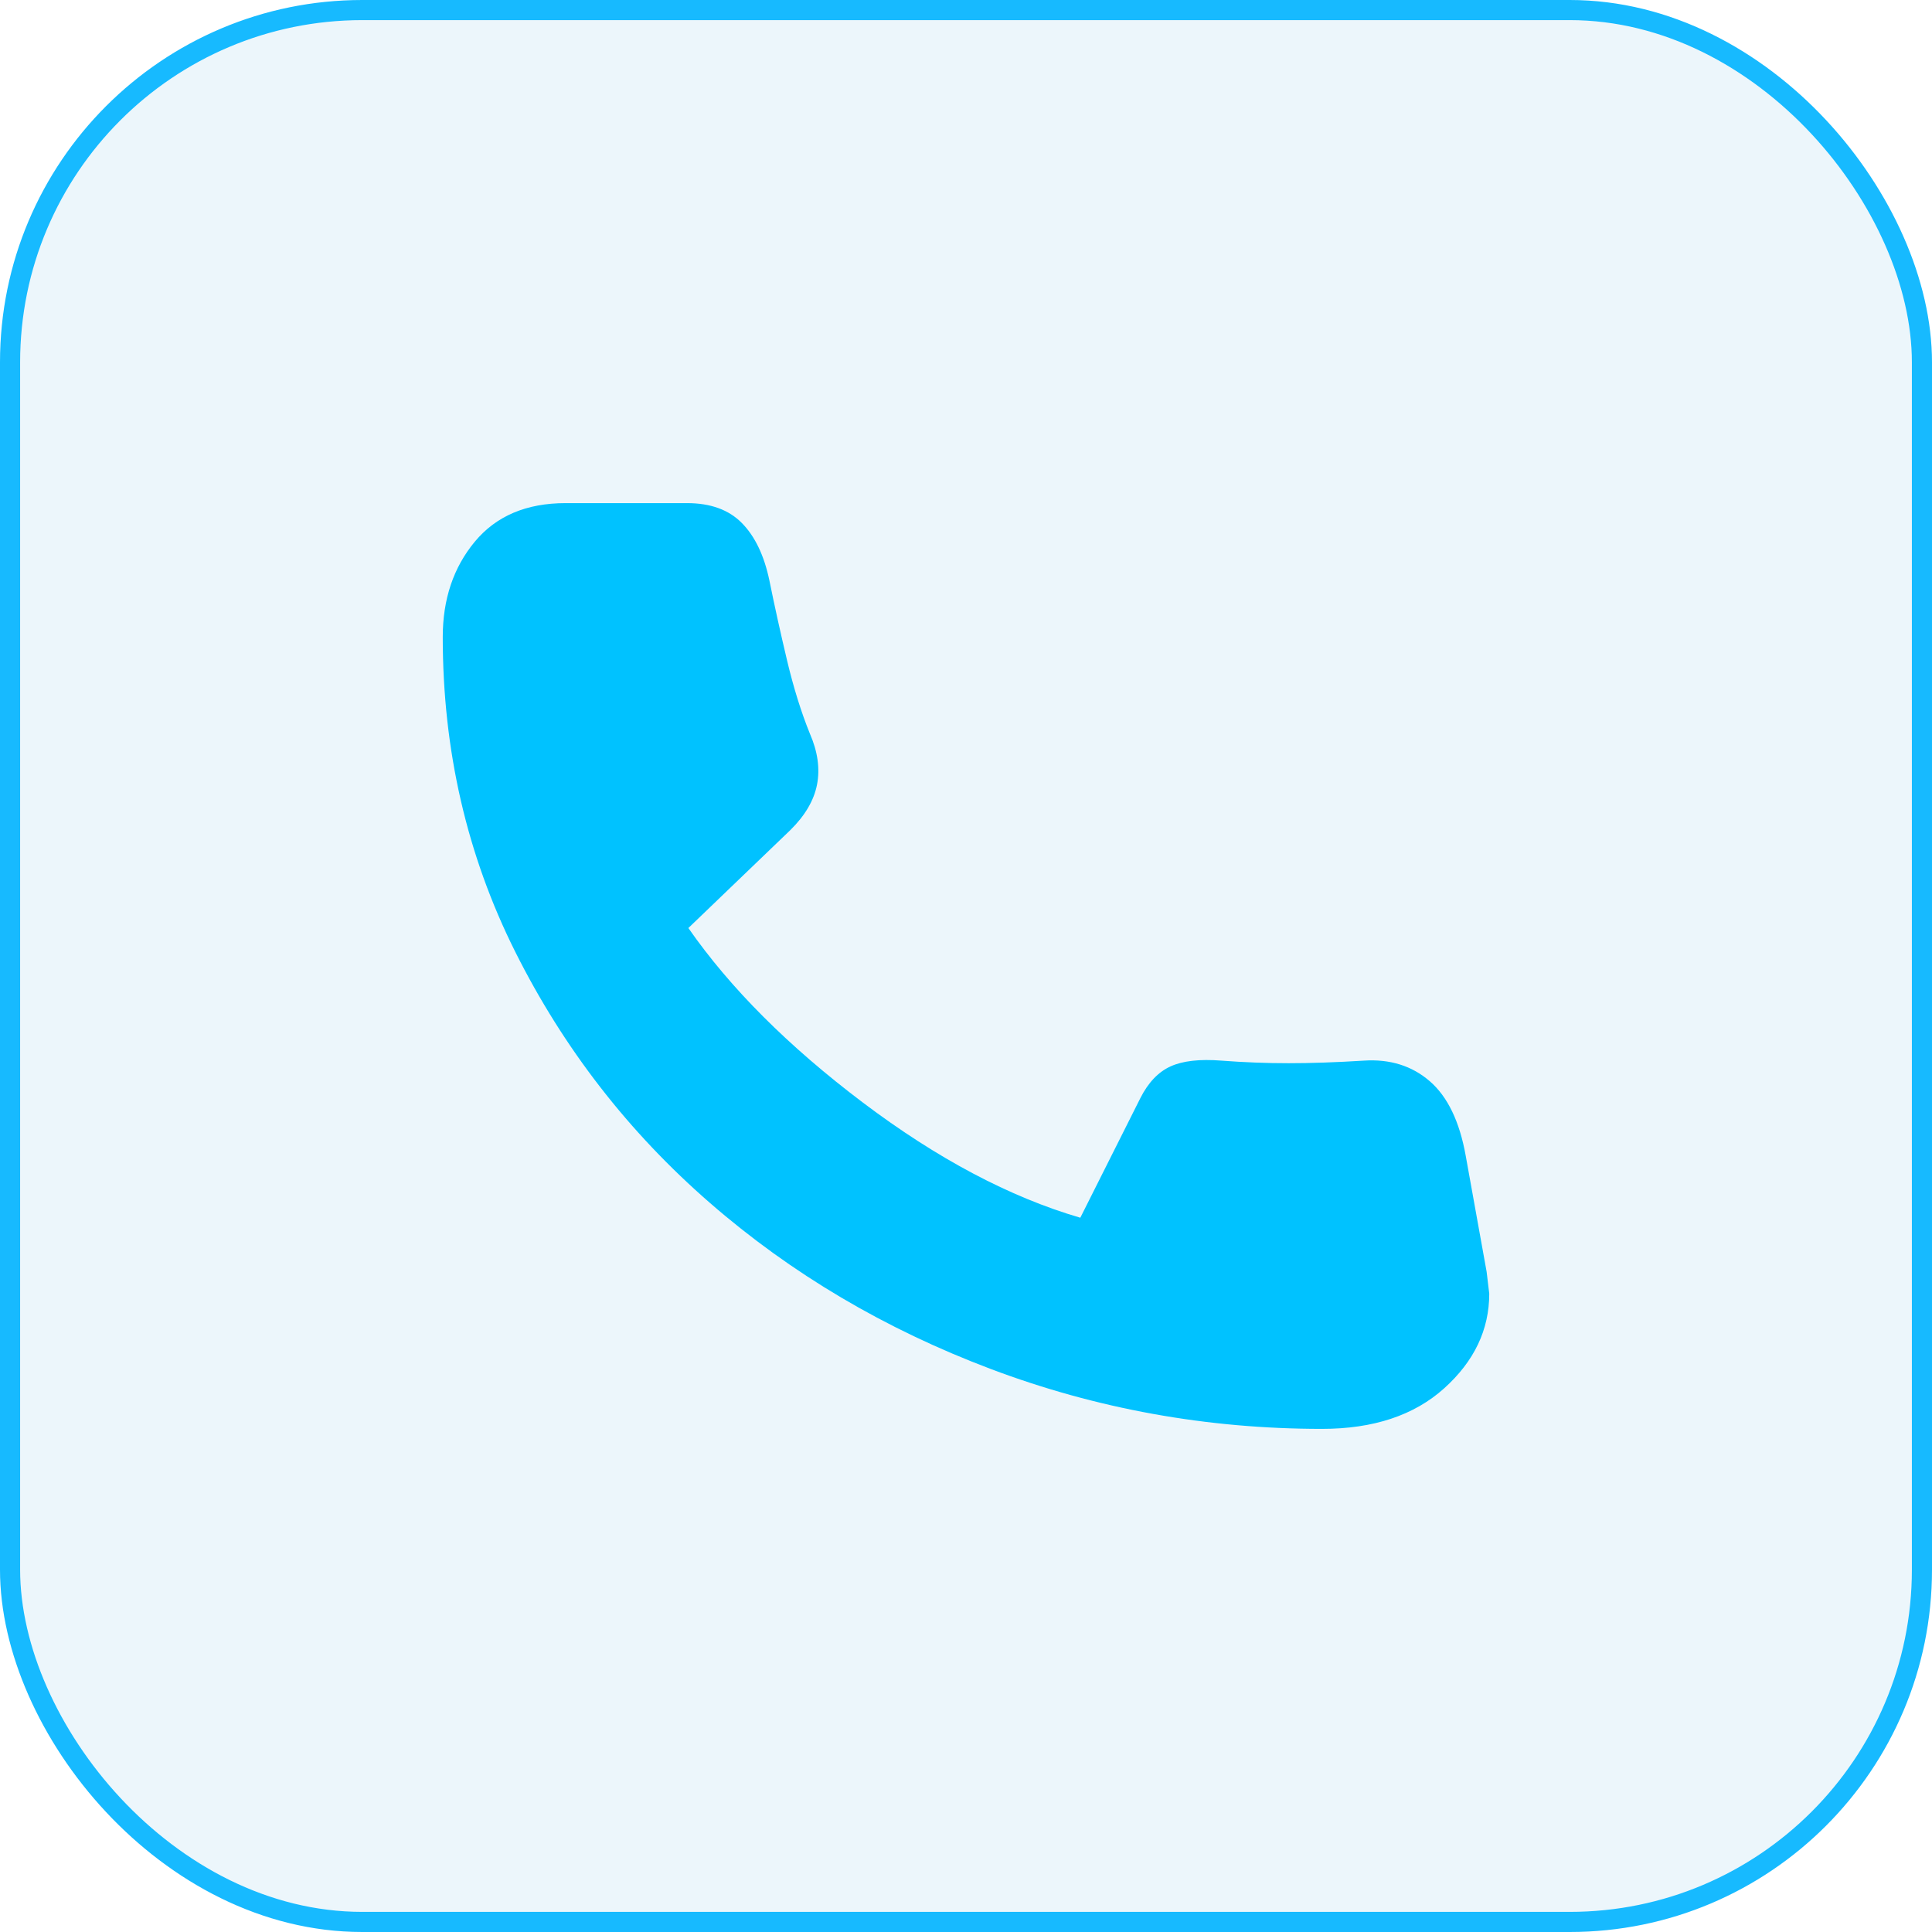 <svg width="40" height="40" viewBox="0 0 96 96" fill="none" xmlns="http://www.w3.org/2000/svg">
<rect x="0.5" y="0.5" width="95" height="95" rx="17.5" fill="#168BCD" fill-opacity="0.08" stroke="#17BAFF"/>
<path d="M65.69 71C59.977 71 54.492 70.008 49.233 68.025C43.975 66.042 39.322 63.291 35.276 59.772C31.229 56.253 28.005 52.095 25.603 47.296C23.201 42.498 22 37.284 22 31.654C22 29.777 22.53 28.199 23.59 26.919C24.651 25.64 26.155 25 28.102 25H34.14C35.308 25 36.217 25.331 36.866 25.992C37.516 26.653 37.97 27.602 38.23 28.839C38.489 30.118 38.782 31.44 39.106 32.805C39.431 34.17 39.809 35.386 40.242 36.452C40.632 37.348 40.751 38.19 40.599 38.979C40.448 39.768 40.004 40.525 39.268 41.25L34.205 46.113C36.282 49.098 39.171 51.988 42.871 54.782C46.572 57.575 50.175 59.484 53.68 60.508L56.667 54.558C57.056 53.79 57.554 53.267 58.16 52.99C58.766 52.713 59.61 52.617 60.692 52.702C61.817 52.788 62.931 52.83 64.035 52.83C65.139 52.83 66.383 52.788 67.768 52.702C69.066 52.617 70.159 52.958 71.046 53.726C71.933 54.494 72.528 55.731 72.832 57.437L73.87 63.195C73.87 63.195 73.913 63.557 74 64.282C74 66.074 73.253 67.641 71.76 68.985C70.267 70.328 68.244 71 65.69 71Z" fill="#00C2FF"/>
</svg>
